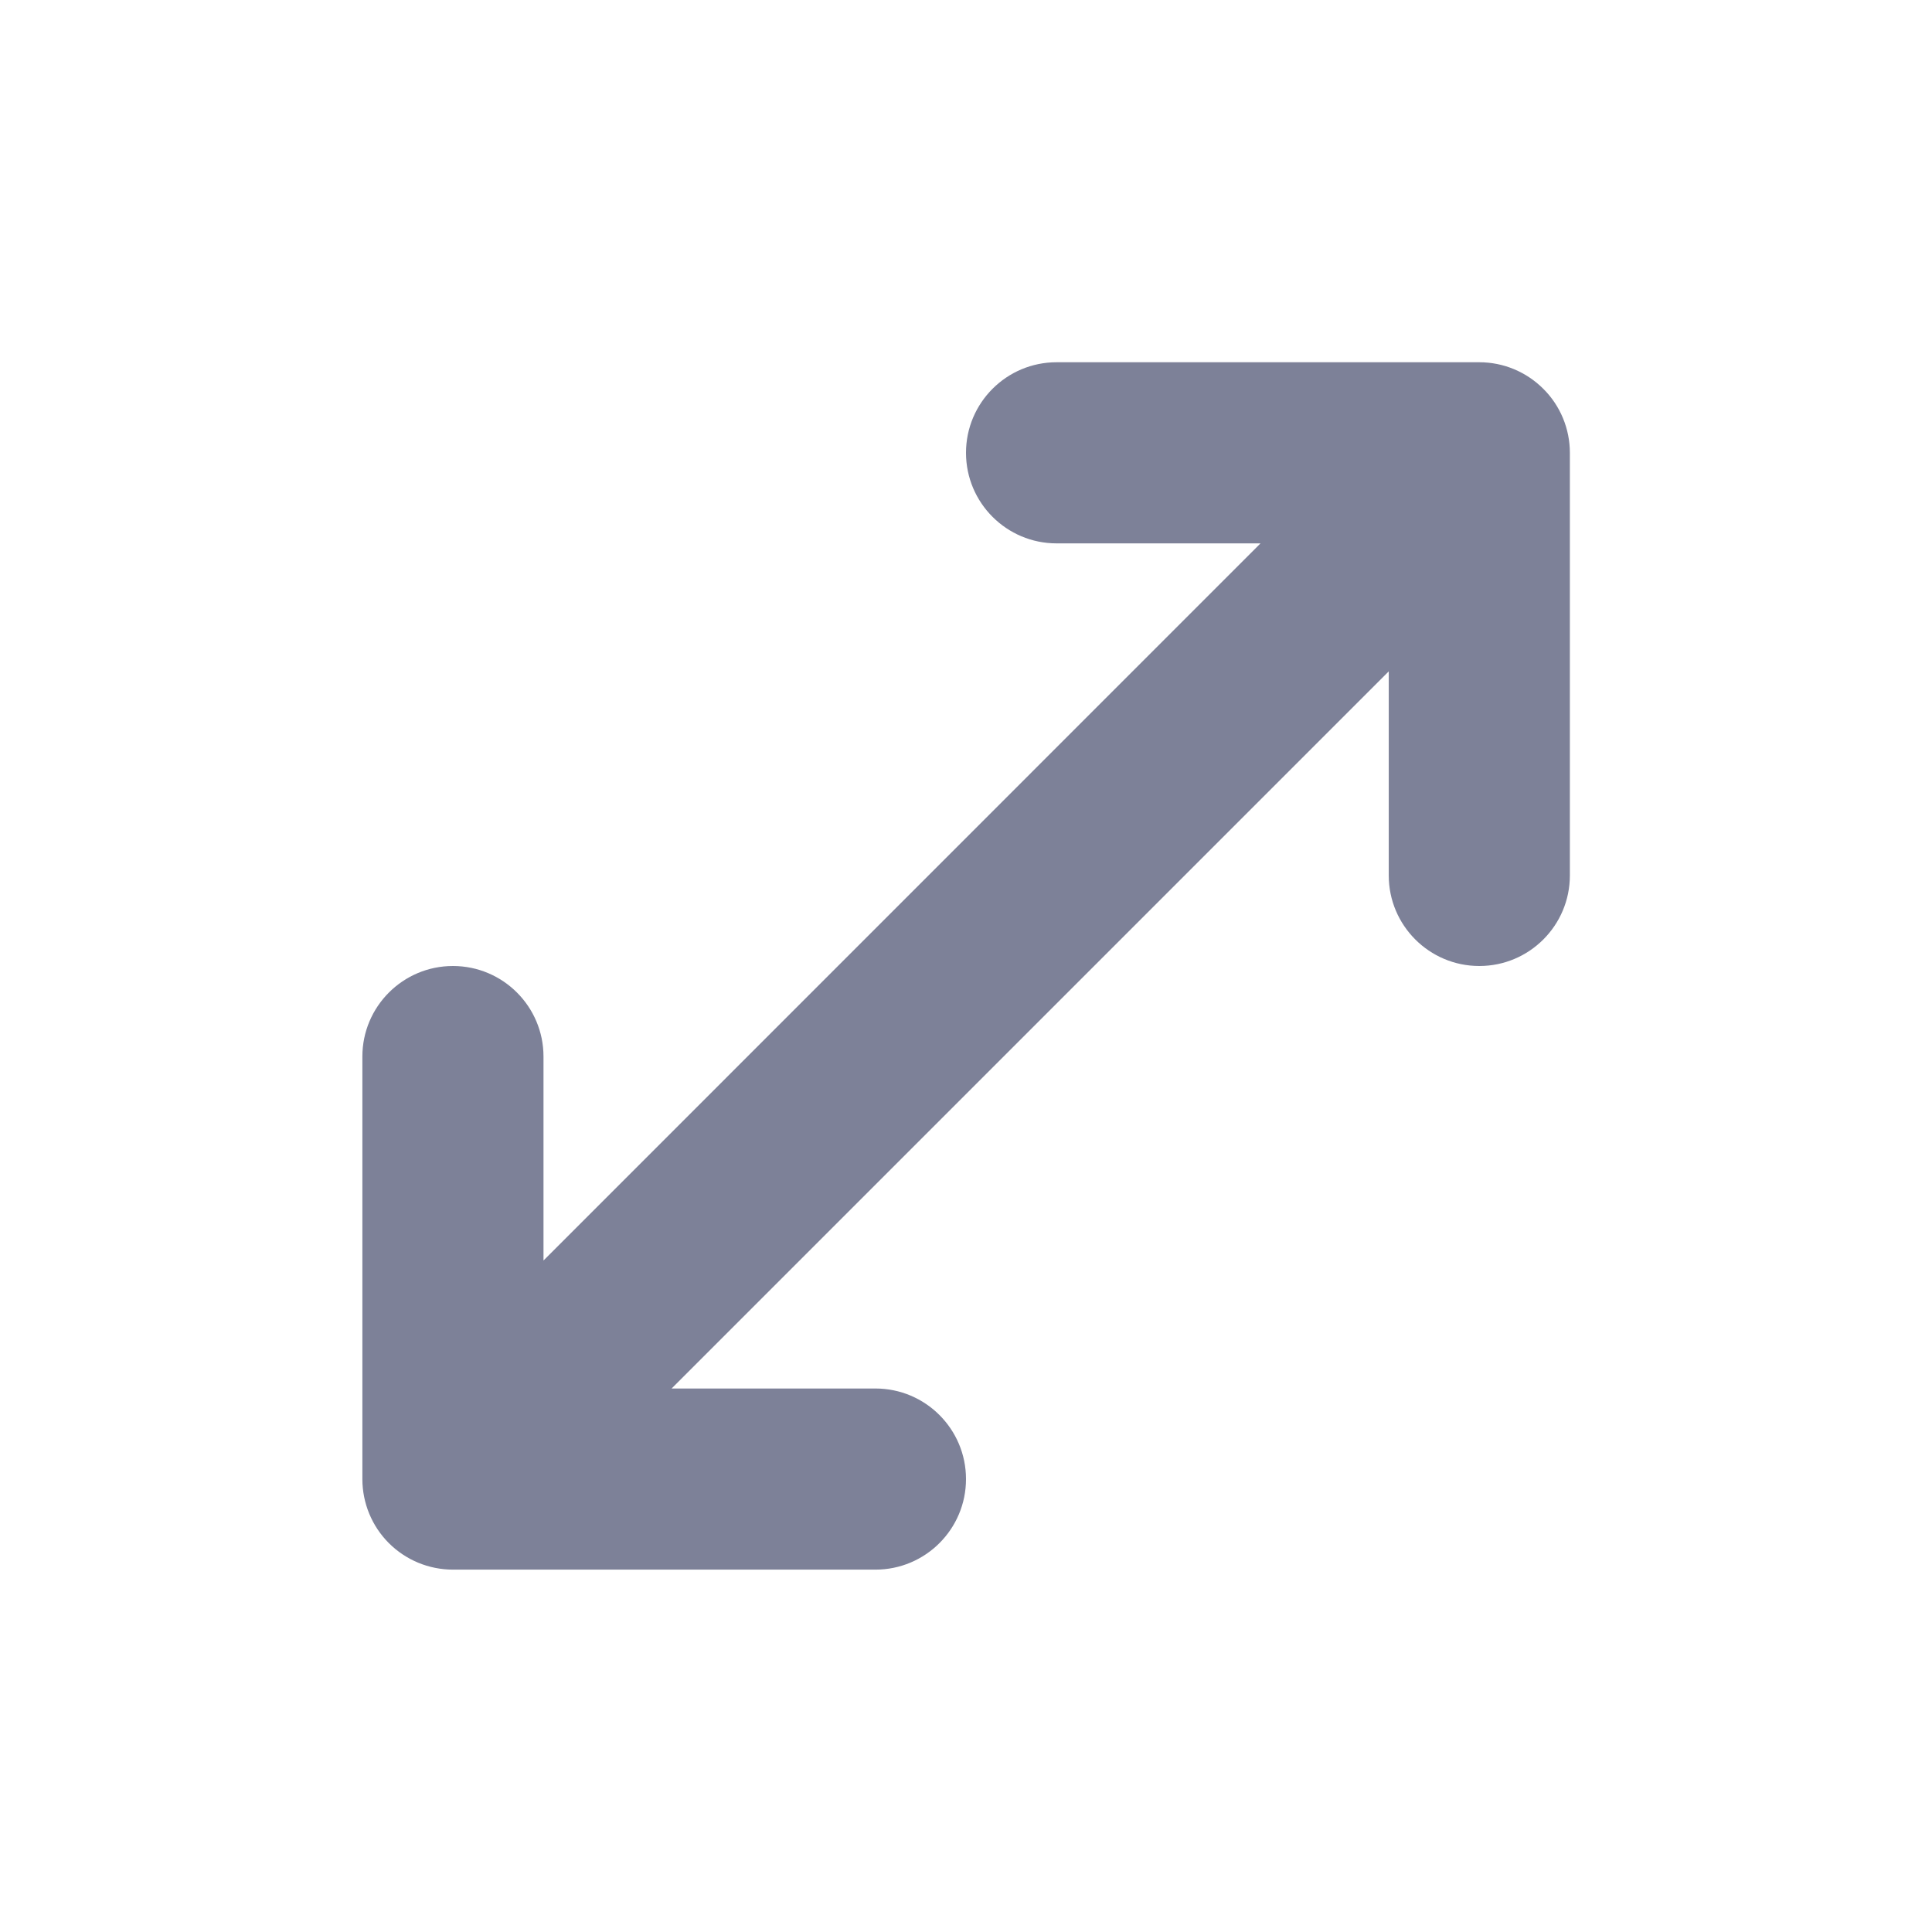 <svg width="16" height="16" viewBox="0 0 16 16" fill="none" xmlns="http://www.w3.org/2000/svg">
<path d="M12.781 3.22C12.922 3.36 13.001 3.551 13.001 3.75L13.001 7.25C13.001 7.664 12.665 8 12.251 8C11.837 8 11.501 7.664 11.501 7.25L11.501 5.56L5.562 11.499L7.25 11.499C7.664 11.499 8 11.835 8 12.249C8 12.663 7.664 12.999 7.25 12.999L3.751 12.999C3.552 12.999 3.361 12.92 3.22 12.779C3.08 12.639 3.001 12.448 3.001 12.249V8.75C3.001 8.336 3.337 8 3.751 8C4.165 8 4.501 8.336 4.501 8.75V10.439L10.439 4.5H8.75C8.336 4.5 8 4.164 8 3.75C8 3.336 8.336 3 8.75 3H12.251C12.45 3 12.64 3.079 12.781 3.22Z" fill="#7D8198"/>
</svg>
